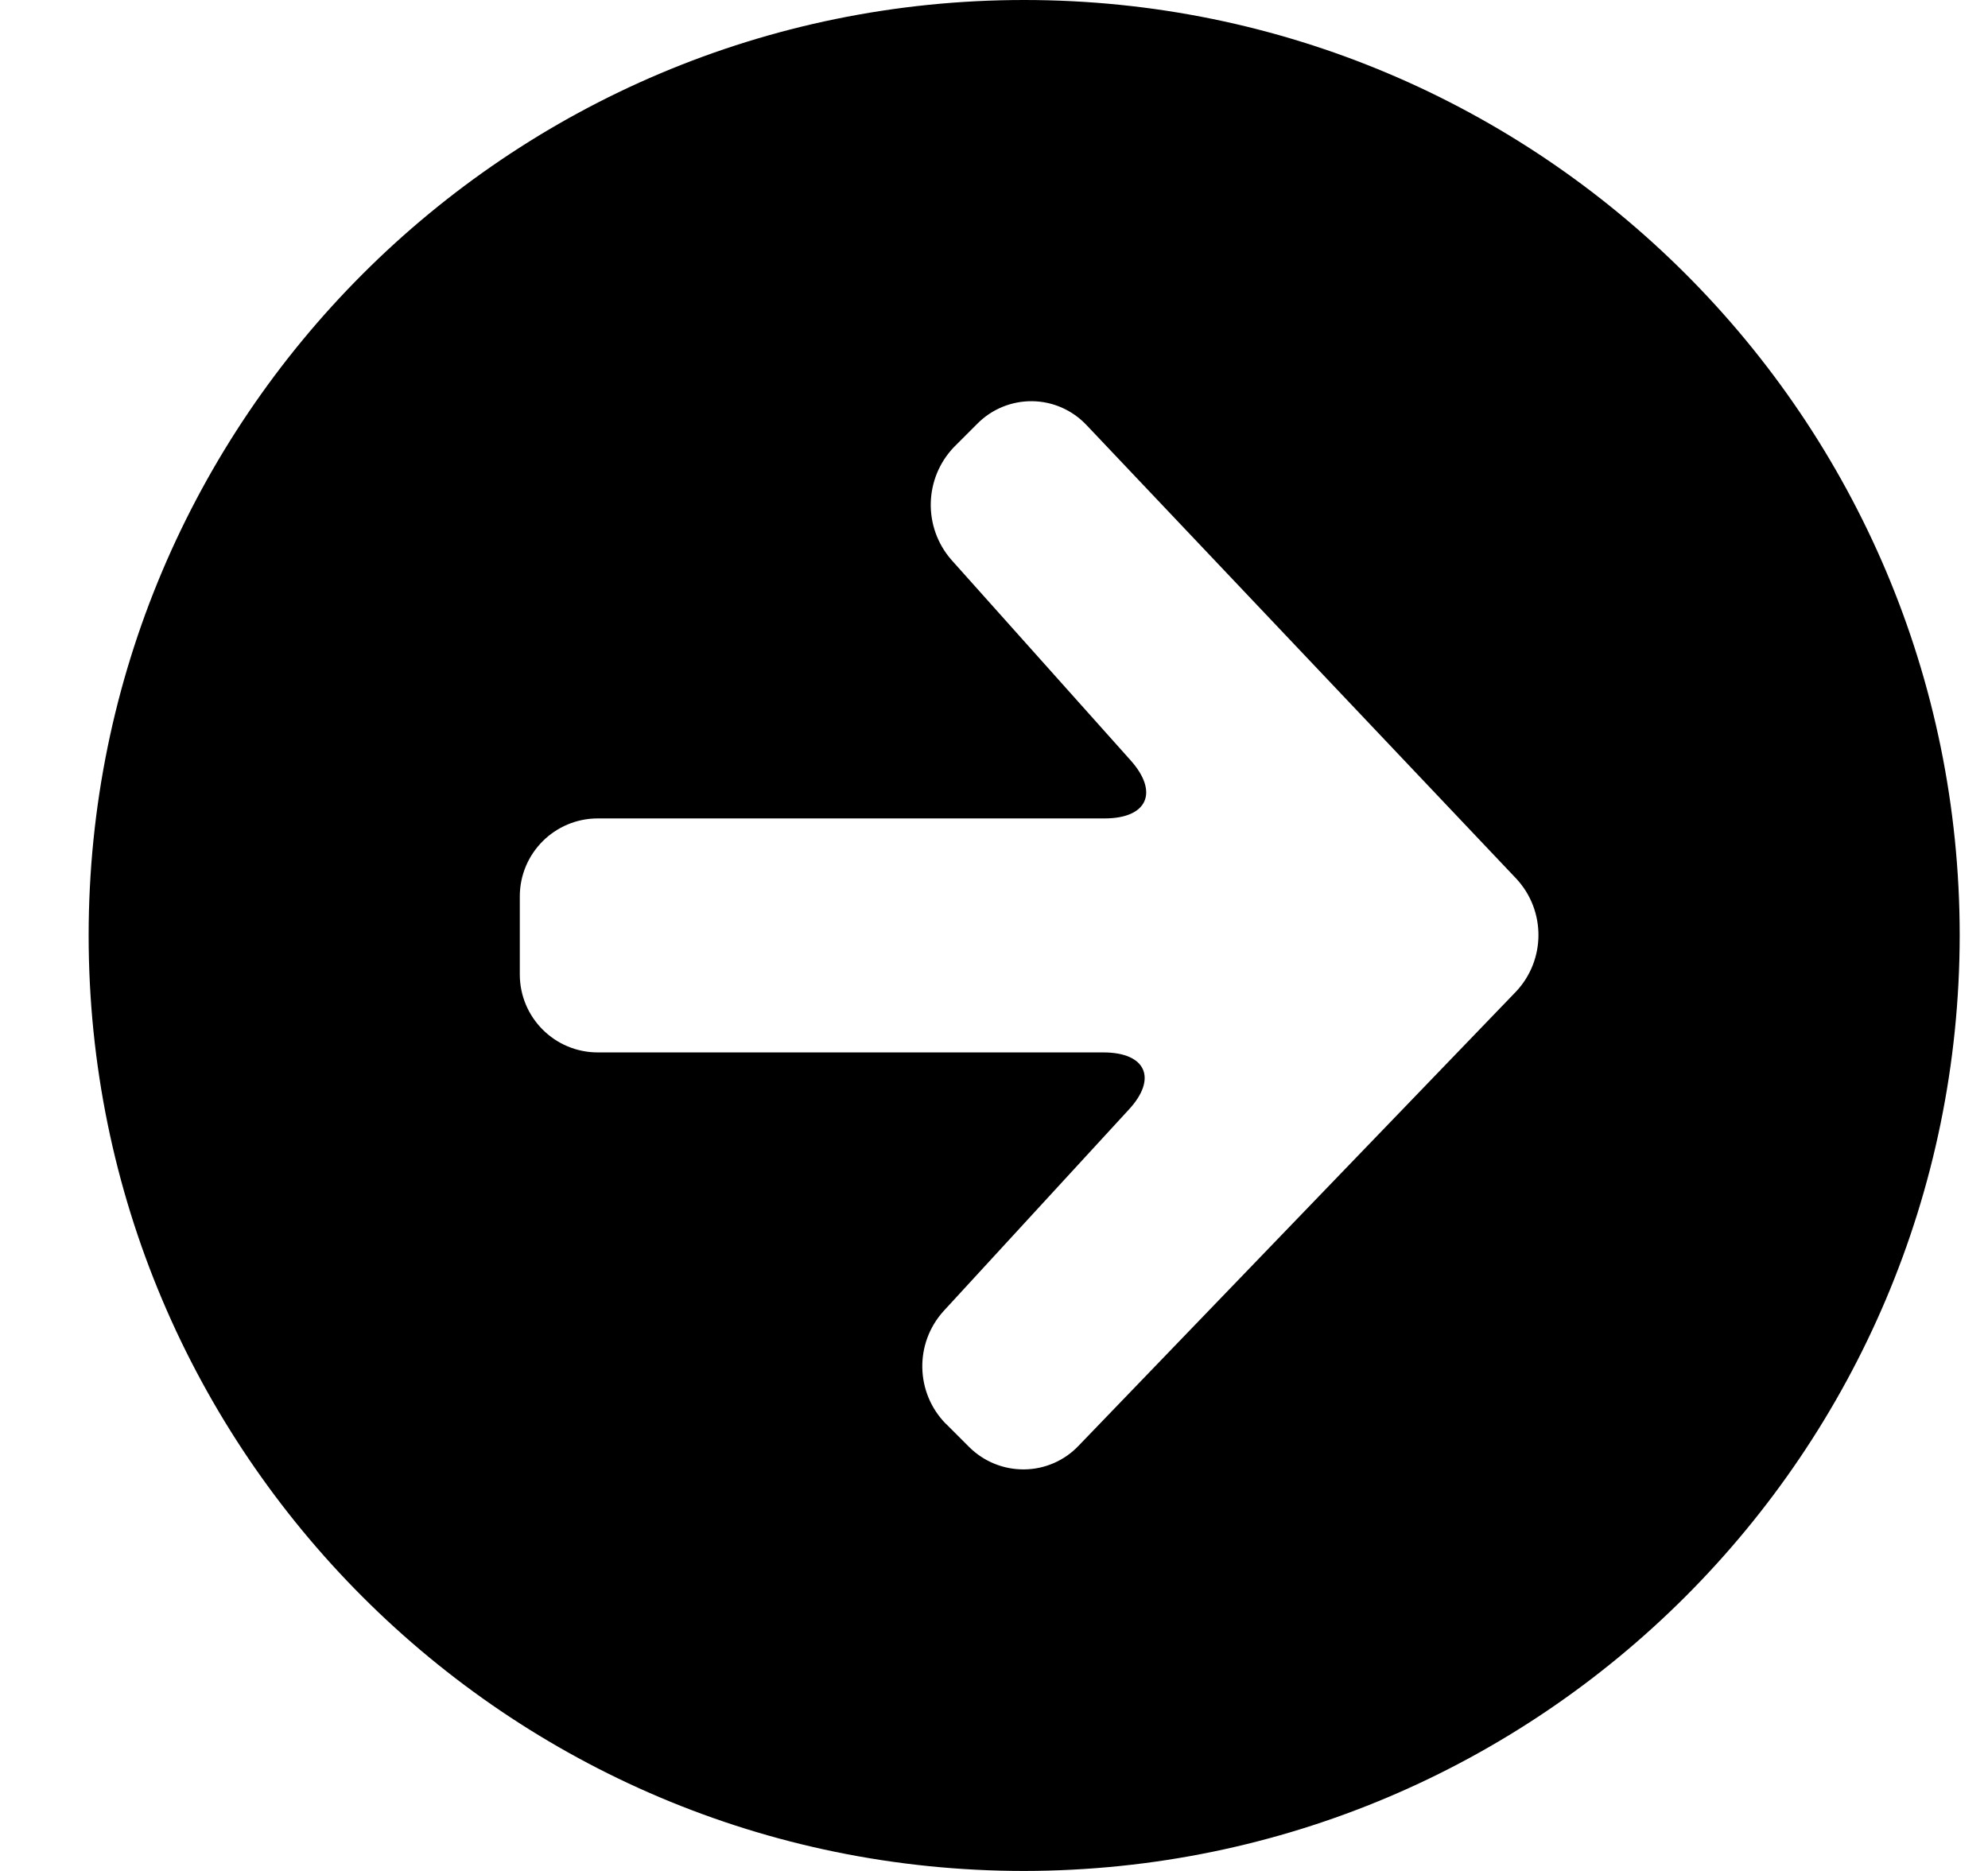<svg viewBox="0 0 17 16" xmlns="http://www.w3.org/2000/svg"><path clip-rule="evenodd" d="m8.758-0c4.418 0 8 3.582 8 8-.005 4.416-3.584 7.995-8 8-4.418 0-8-3.582-8-8 0-4.418 3.582-8 8-8zm-.67 12.175.2.2c.125.124.294.193.471.191.176-.002.344-.075.465-.203l3.74-3.883c.254-.27.256-.691.004-.964l-3.677-3.881c-.121-.128-.288-.202-.464-.204-.176-.002-.345.067-.469.192l-.2.2c-.256.267-.266.685-.023.964l1.533 1.715c.244.273.144.497-.223.497h-4.333c-.368 0-.667.298-.667.667v.667c0 .368.298.667.667.667h4.323c.367 0 .464.225.216.491l-1.584 1.723c-.248.276-.239.697.021.962z" fill-rule="evenodd"/></svg>
